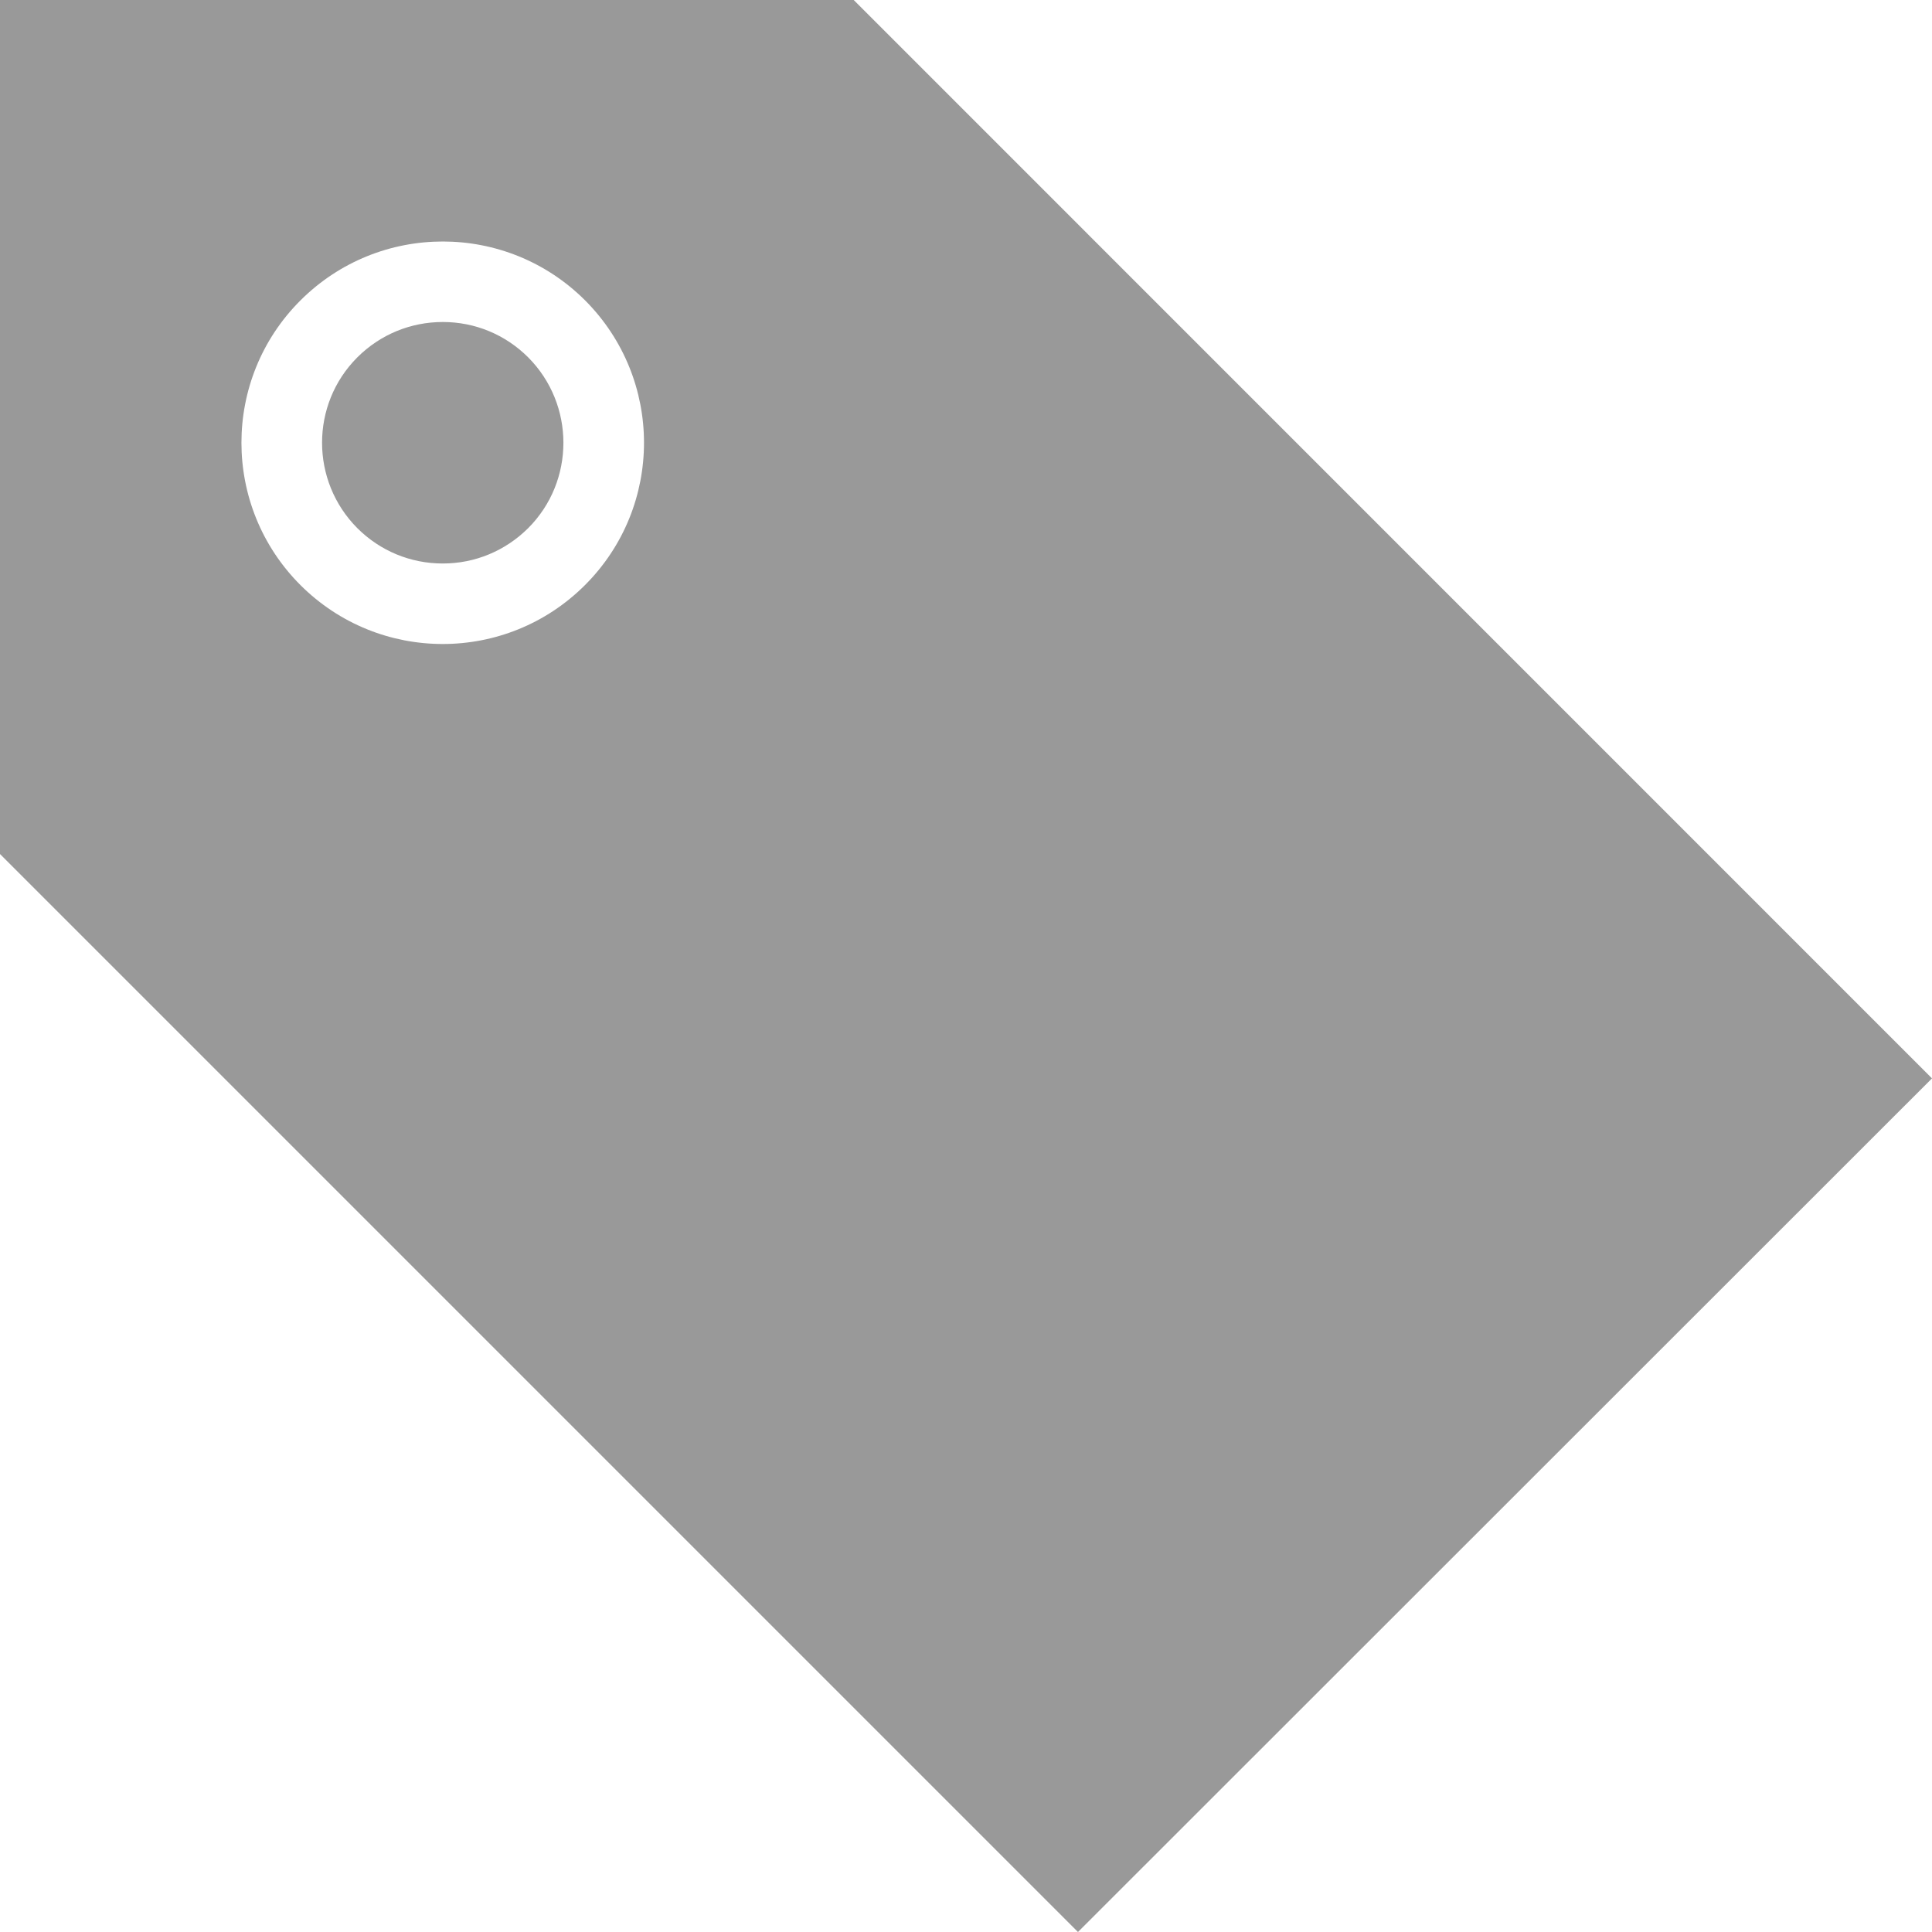 <svg xmlns="http://www.w3.org/2000/svg" width="24" height="24" viewBox="0 0 24 24"><path d="M6.56 4.438c.585.586.585 1.539.001 2.123-.285.283-.661.439-1.061.439s-.777-.156-1.06-.438c-.585-.586-.586-1.538-.001-2.123.284-.283.661-.439 1.062-.439.4 0 .776.156 1.059.438zm17.44 8.958l-10.609 10.604-13.391-13.391v-10.609h10.605l13.395 13.396zm-16.732-9.665c-.488-.487-1.127-.731-1.767-.731-.641 0-1.28.244-1.769.732-.977.976-.977 2.558 0 3.536.489.488 1.128.732 1.768.732s1.279-.244 1.768-.733c.976-.976.976-2.558 0-3.536z" fill="#999999" /></svg>